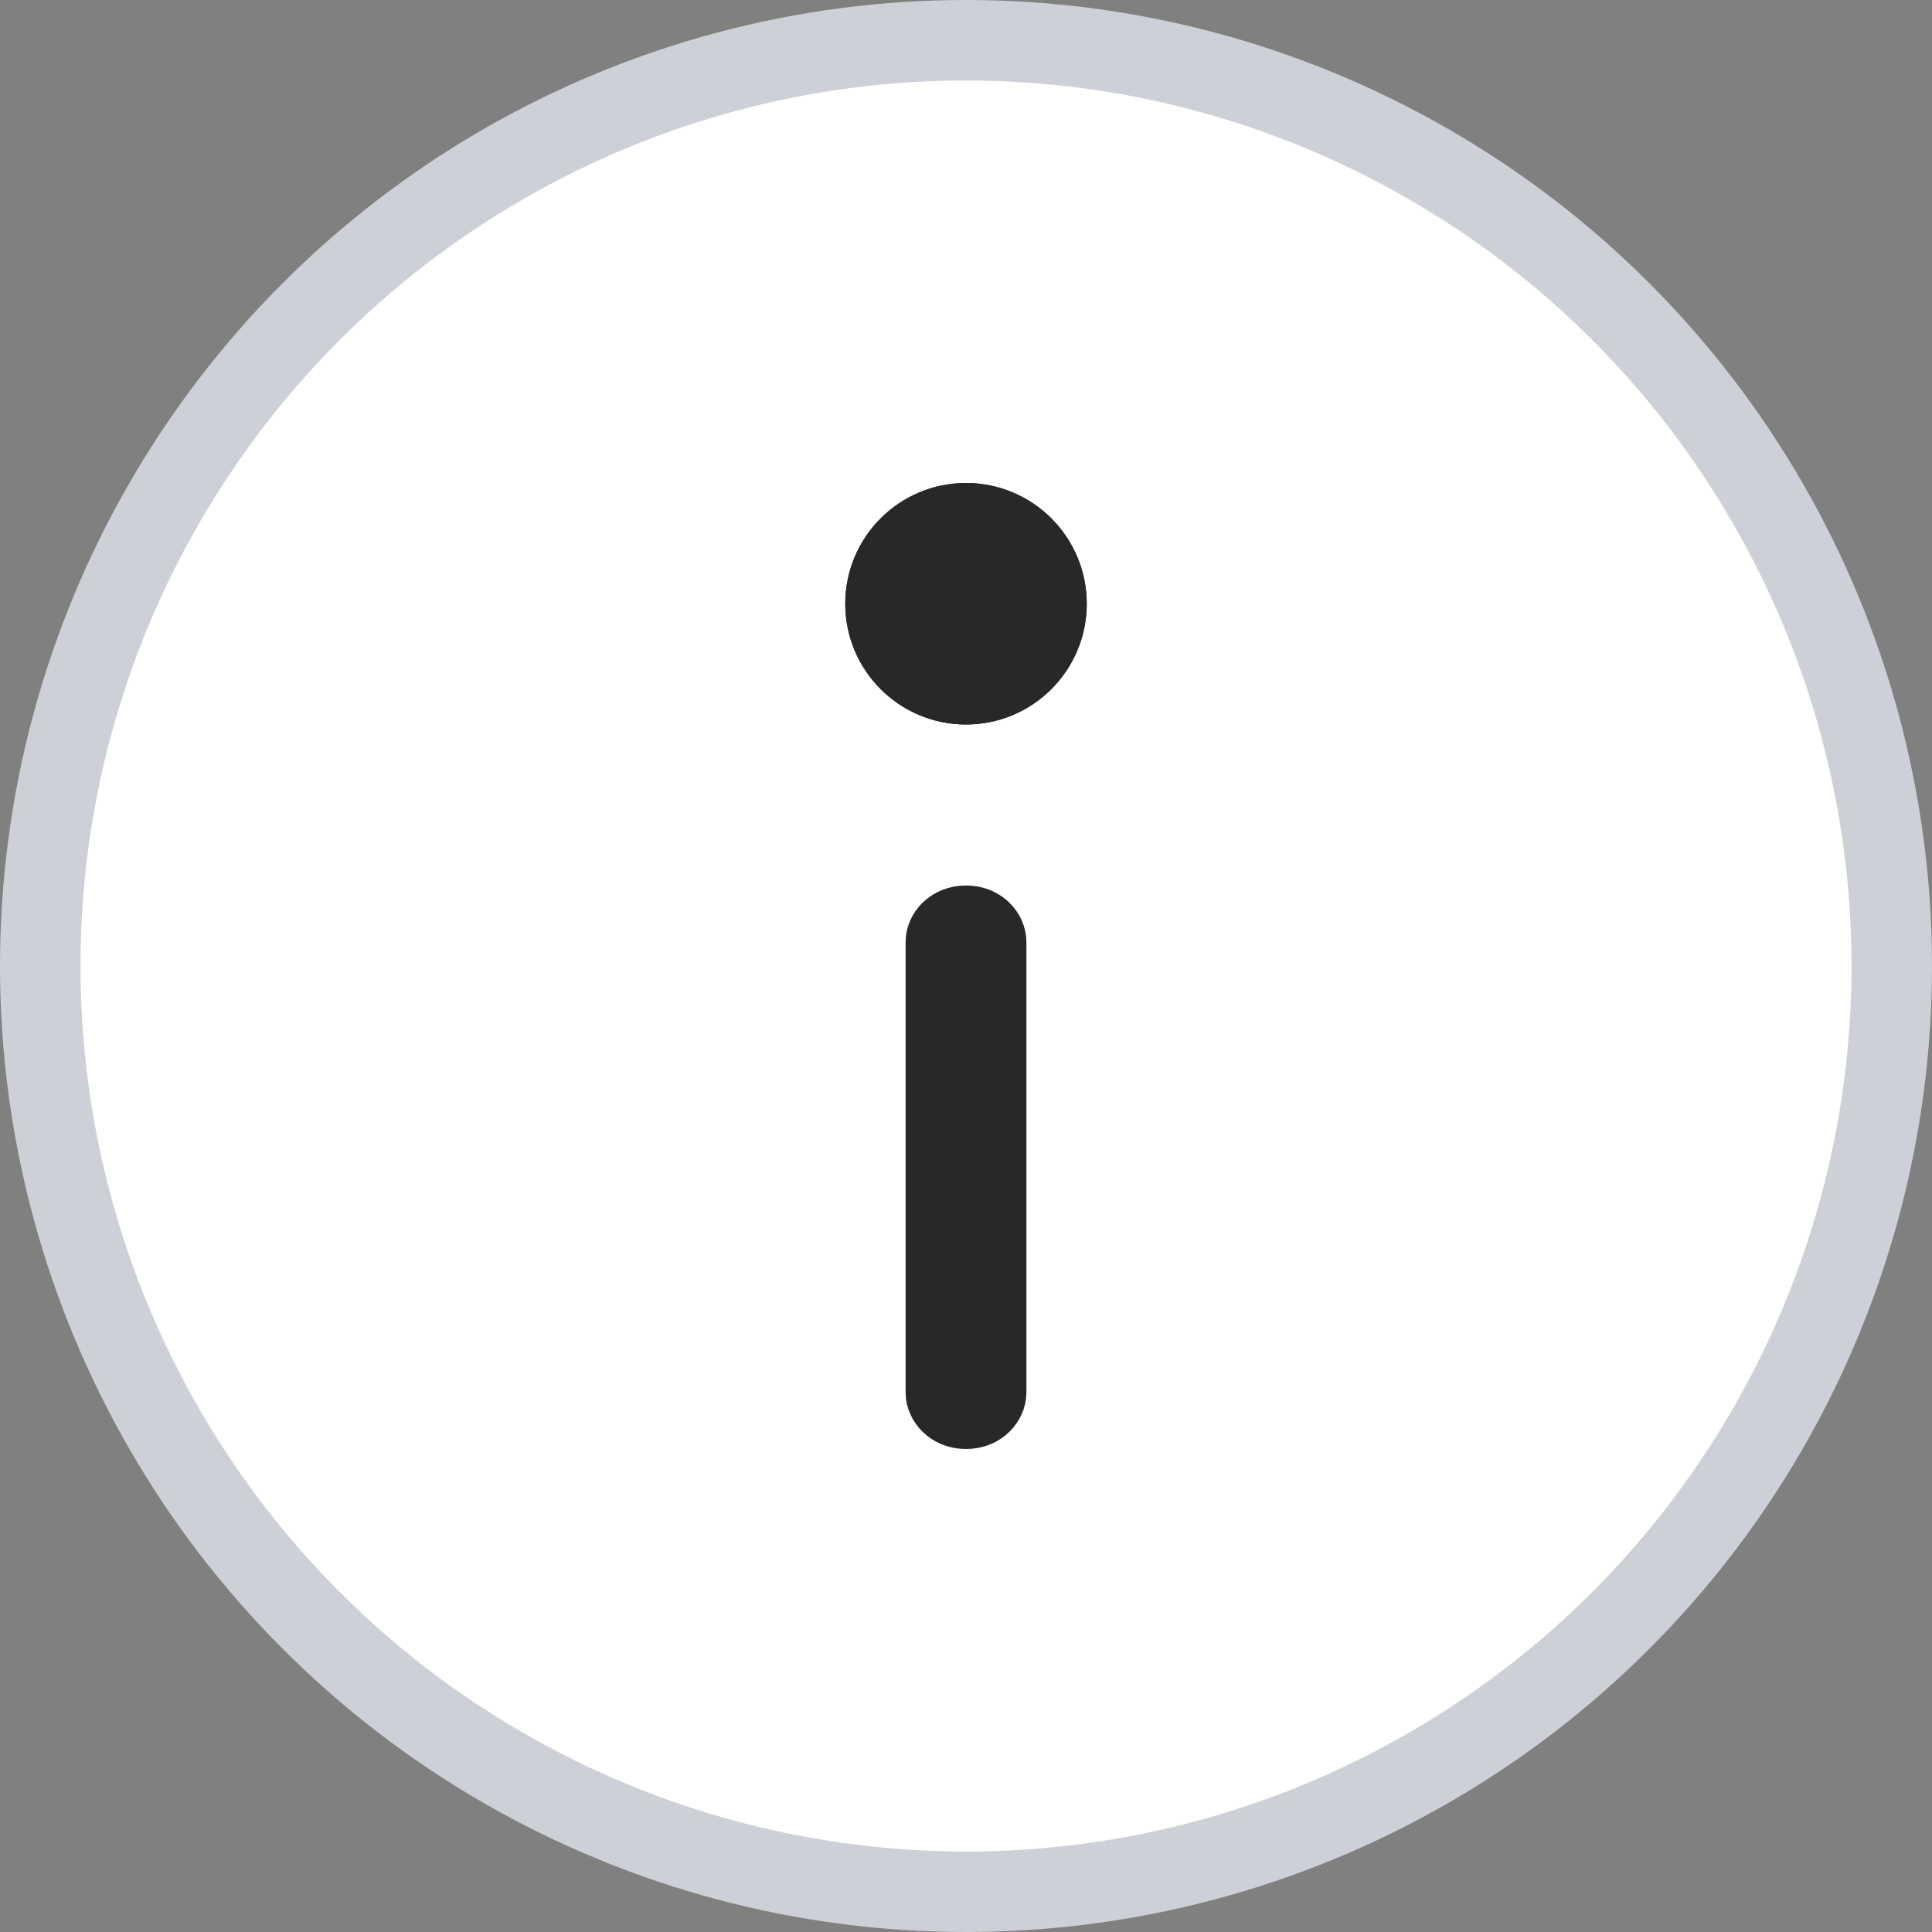 <svg width="24" height="24" viewBox="0 0 24 24" fill="none" xmlns="http://www.w3.org/2000/svg">
<rect x="0" y="0" width="24" height="24" fill="#808080" stroke="none"/>
<circle cx="12" cy="12" r="11.5" fill="white" stroke="#CED0D7"/>
<path fill-rule="evenodd" clip-rule="evenodd" d="M12 11C12.414 11 12.75 11.313 12.75 11.7V17.3C12.75 17.687 12.414 18 12 18C11.586 18 11.25 17.687 11.25 17.3V11.7C11.25 11.313 11.586 11 12 11Z" fill="white"/>
<path d="M13.5 7.5C13.5 8.328 12.828 9 12 9C11.172 9 10.5 8.328 10.5 7.5C10.5 6.672 11.172 6 12 6C12.828 6 13.5 6.672 13.5 7.5Z" fill="#292826"/>
<path d="M12 11.5C12.171 11.5 12.25 11.621 12.25 11.7V17.3C12.25 17.378 12.171 17.5 12 17.5C11.829 17.5 11.75 17.378 11.75 17.3V11.7C11.75 11.621 11.829 11.5 12 11.5ZM13 7.5C13 8.052 12.552 8.5 12 8.5C11.448 8.5 11 8.052 11 7.5C11 6.948 11.448 6.5 12 6.5C12.552 6.5 13 6.948 13 7.5Z" stroke="#292826"/>
</svg>
